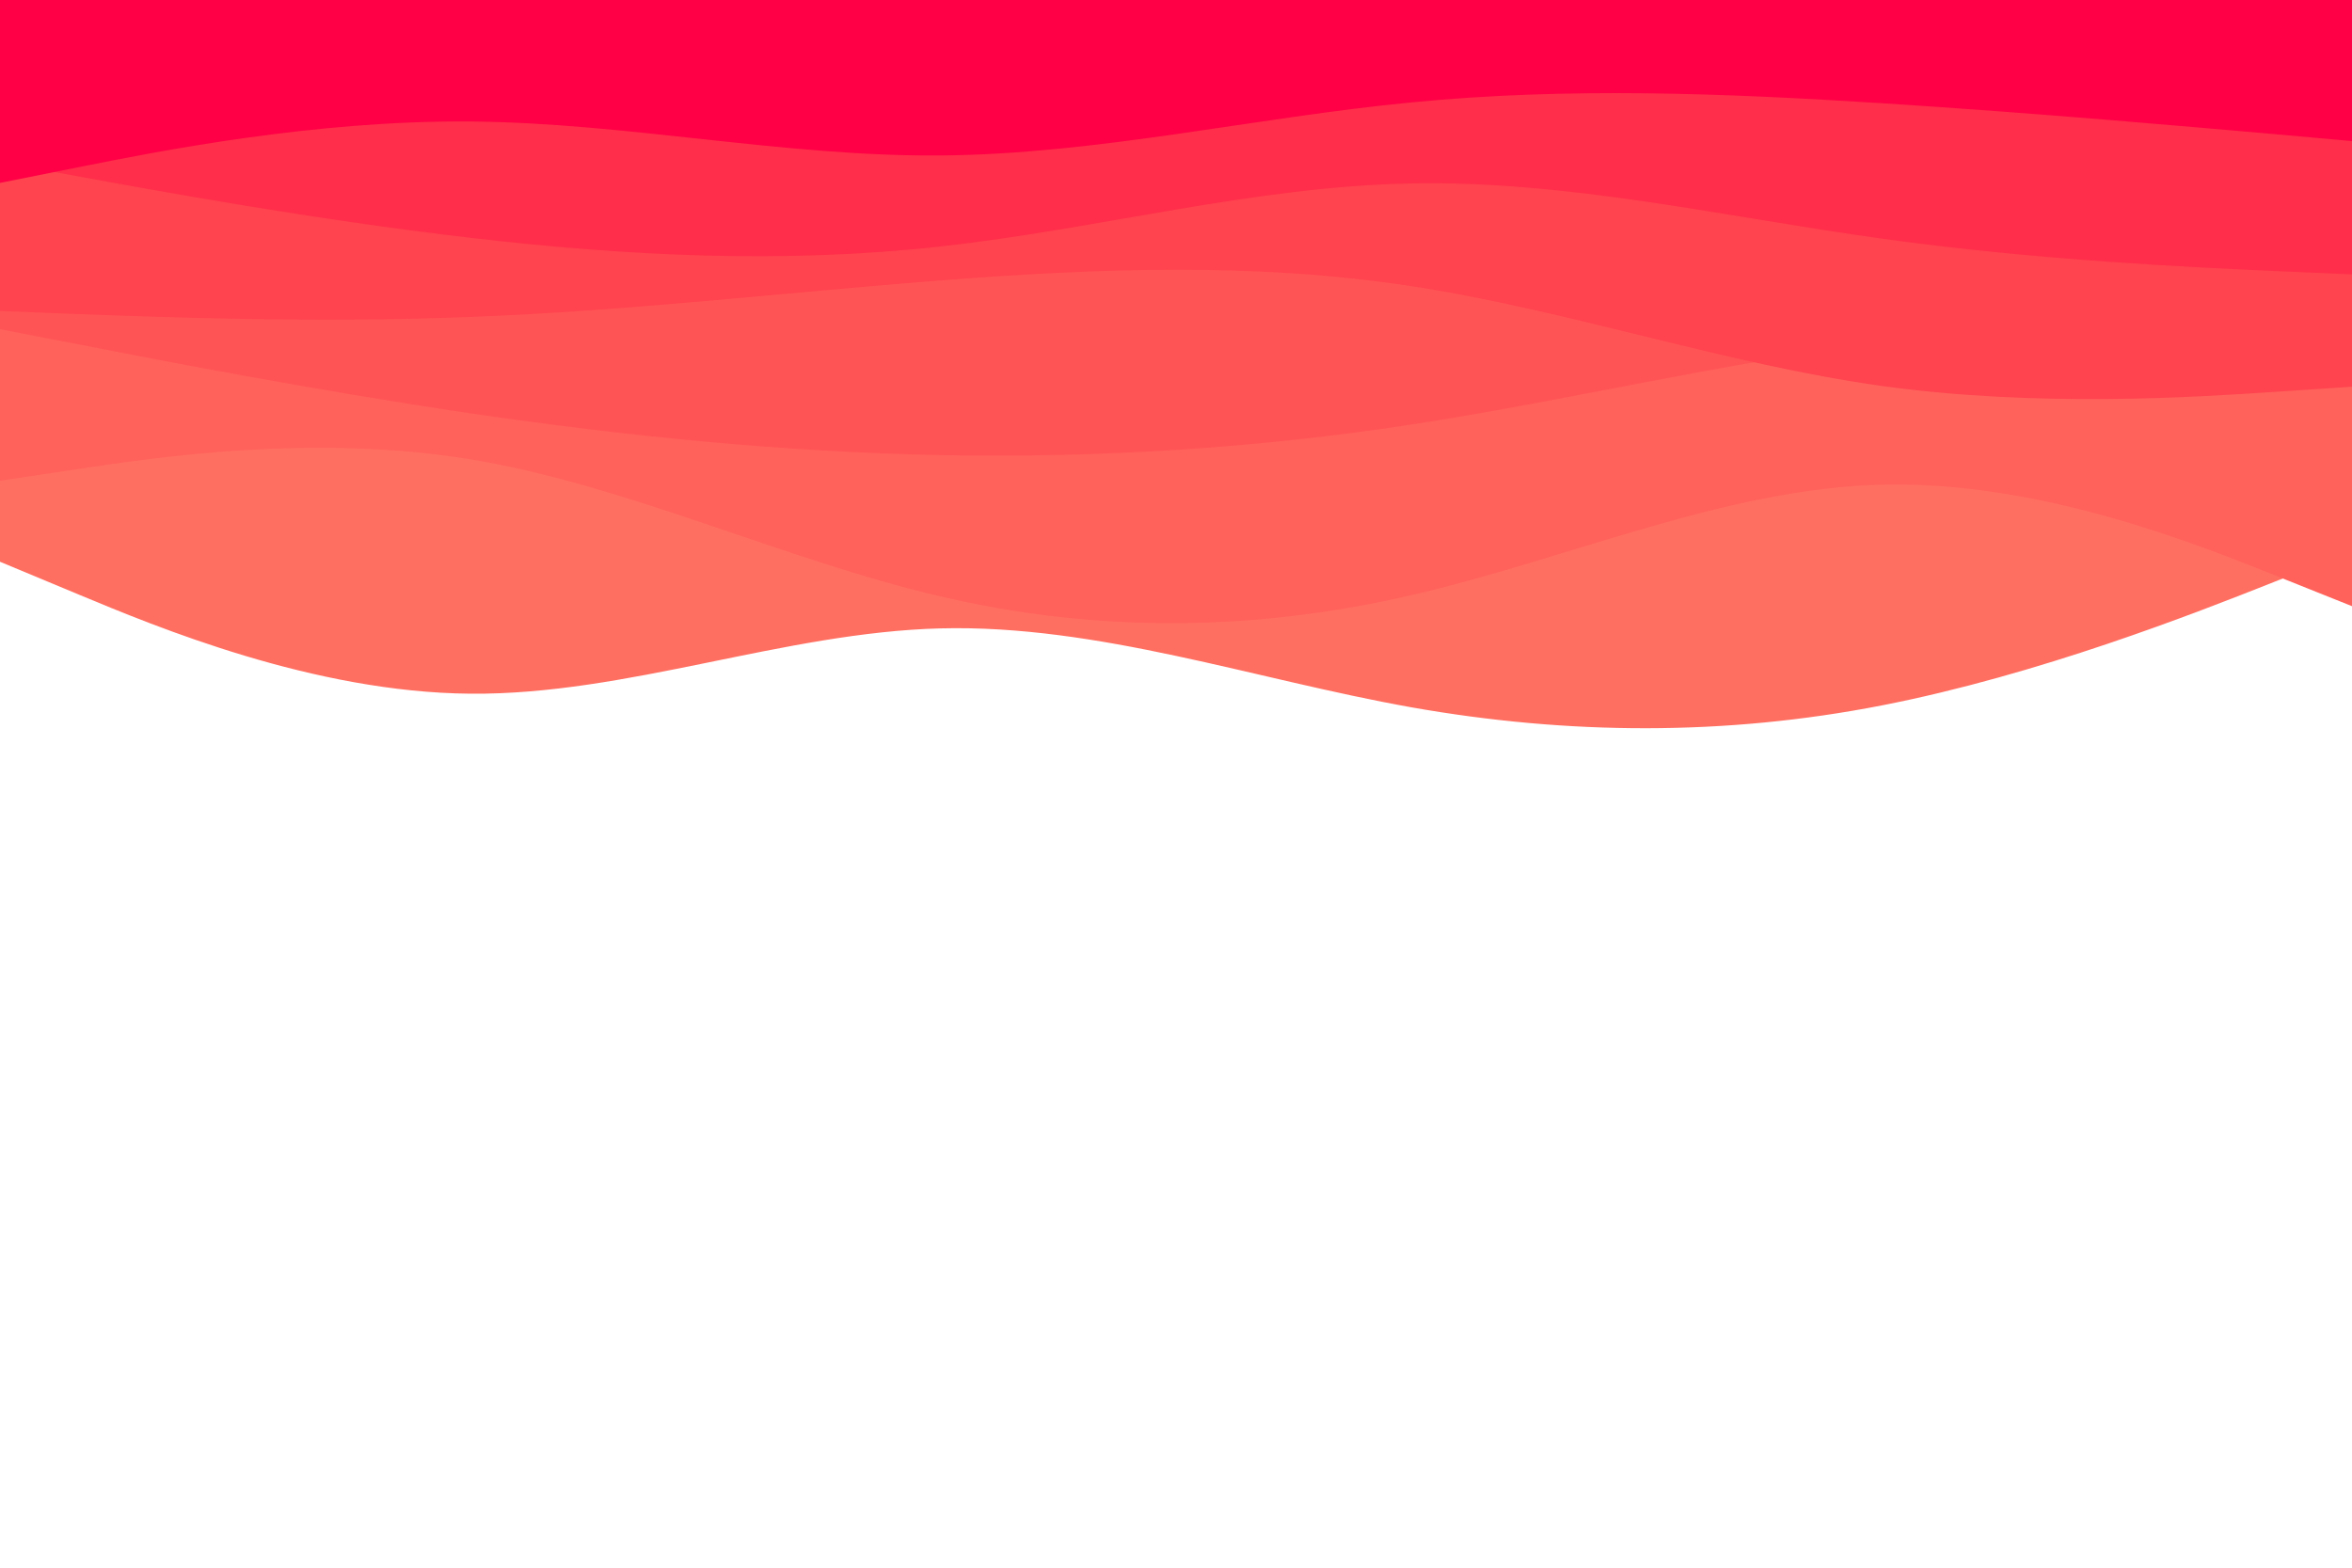 <svg id="visual" viewBox="0 0 900 600" width="900" height="600" xmlns="http://www.w3.org/2000/svg" xmlns:xlink="http://www.w3.org/1999/xlink" version="1.1"><path d="M0 215L30 227.5C60 240 120 265 180 265.5C240 266 300 242 360 240.5C420 239 480 260 540 270.7C600 281.3 660 281.7 720 270C780 258.3 840 234.7 870 222.8L900 211L900 0L870 0C840 0 780 0 720 0C660 0 600 0 540 0C480 0 420 0 360 0C300 0 240 0 180 0C120 0 60 0 30 0L0 0Z" fill="#ff6f61"></path><path d="M0 184L30 179.5C60 175 120 166 180 175.8C240 185.7 300 214.3 360 228.3C420 242.3 480 241.7 540 227.8C600 214 660 187 720 185.5C780 184 840 208 870 220L900 232L900 0L870 0C840 0 780 0 720 0C660 0 600 0 540 0C480 0 420 0 360 0C300 0 240 0 180 0C120 0 60 0 30 0L0 0Z" fill="#ff625b"></path><path d="M0 126L30 131.8C60 137.7 120 149.3 180 158.2C240 167 300 173 360 174.2C420 175.3 480 171.7 540 162.5C600 153.3 660 138.7 720 131.3C780 124 840 124 870 124L900 124L900 0L870 0C840 0 780 0 720 0C660 0 600 0 540 0C480 0 420 0 360 0C300 0 240 0 180 0C120 0 60 0 30 0L0 0Z" fill="#ff5455"></path><path d="M0 119L30 120.2C60 121.3 120 123.7 180 121.3C240 119 300 112 360 107.3C420 102.7 480 100.3 540 109.5C600 118.7 660 139.3 720 147.7C780 156 840 152 870 150L900 148L900 0L870 0C840 0 780 0 720 0C660 0 600 0 540 0C480 0 420 0 360 0C300 0 240 0 180 0C120 0 60 0 30 0L0 0Z" fill="#ff434f"></path><path d="M0 62L30 67.5C60 73 120 84 180 91C240 98 300 101 360 94.3C420 87.7 480 71.3 540 70.2C600 69 660 83 720 91.3C780 99.7 840 102.3 870 103.7L900 105L900 0L870 0C840 0 780 0 720 0C660 0 600 0 540 0C480 0 420 0 360 0C300 0 240 0 180 0C120 0 60 0 30 0L0 0Z" fill="#ff2e4a"></path><path d="M0 70L30 64C60 58 120 46 180 46.5C240 47 300 60 360 59.5C420 59 480 45 540 39.2C600 33.3 660 35.7 720 39.5C780 43.3 840 48.7 870 51.3L900 54L900 0L870 0C840 0 780 0 720 0C660 0 600 0 540 0C480 0 420 0 360 0C300 0 240 0 180 0C120 0 60 0 30 0L0 0Z" fill="#ff0046"></path></svg>